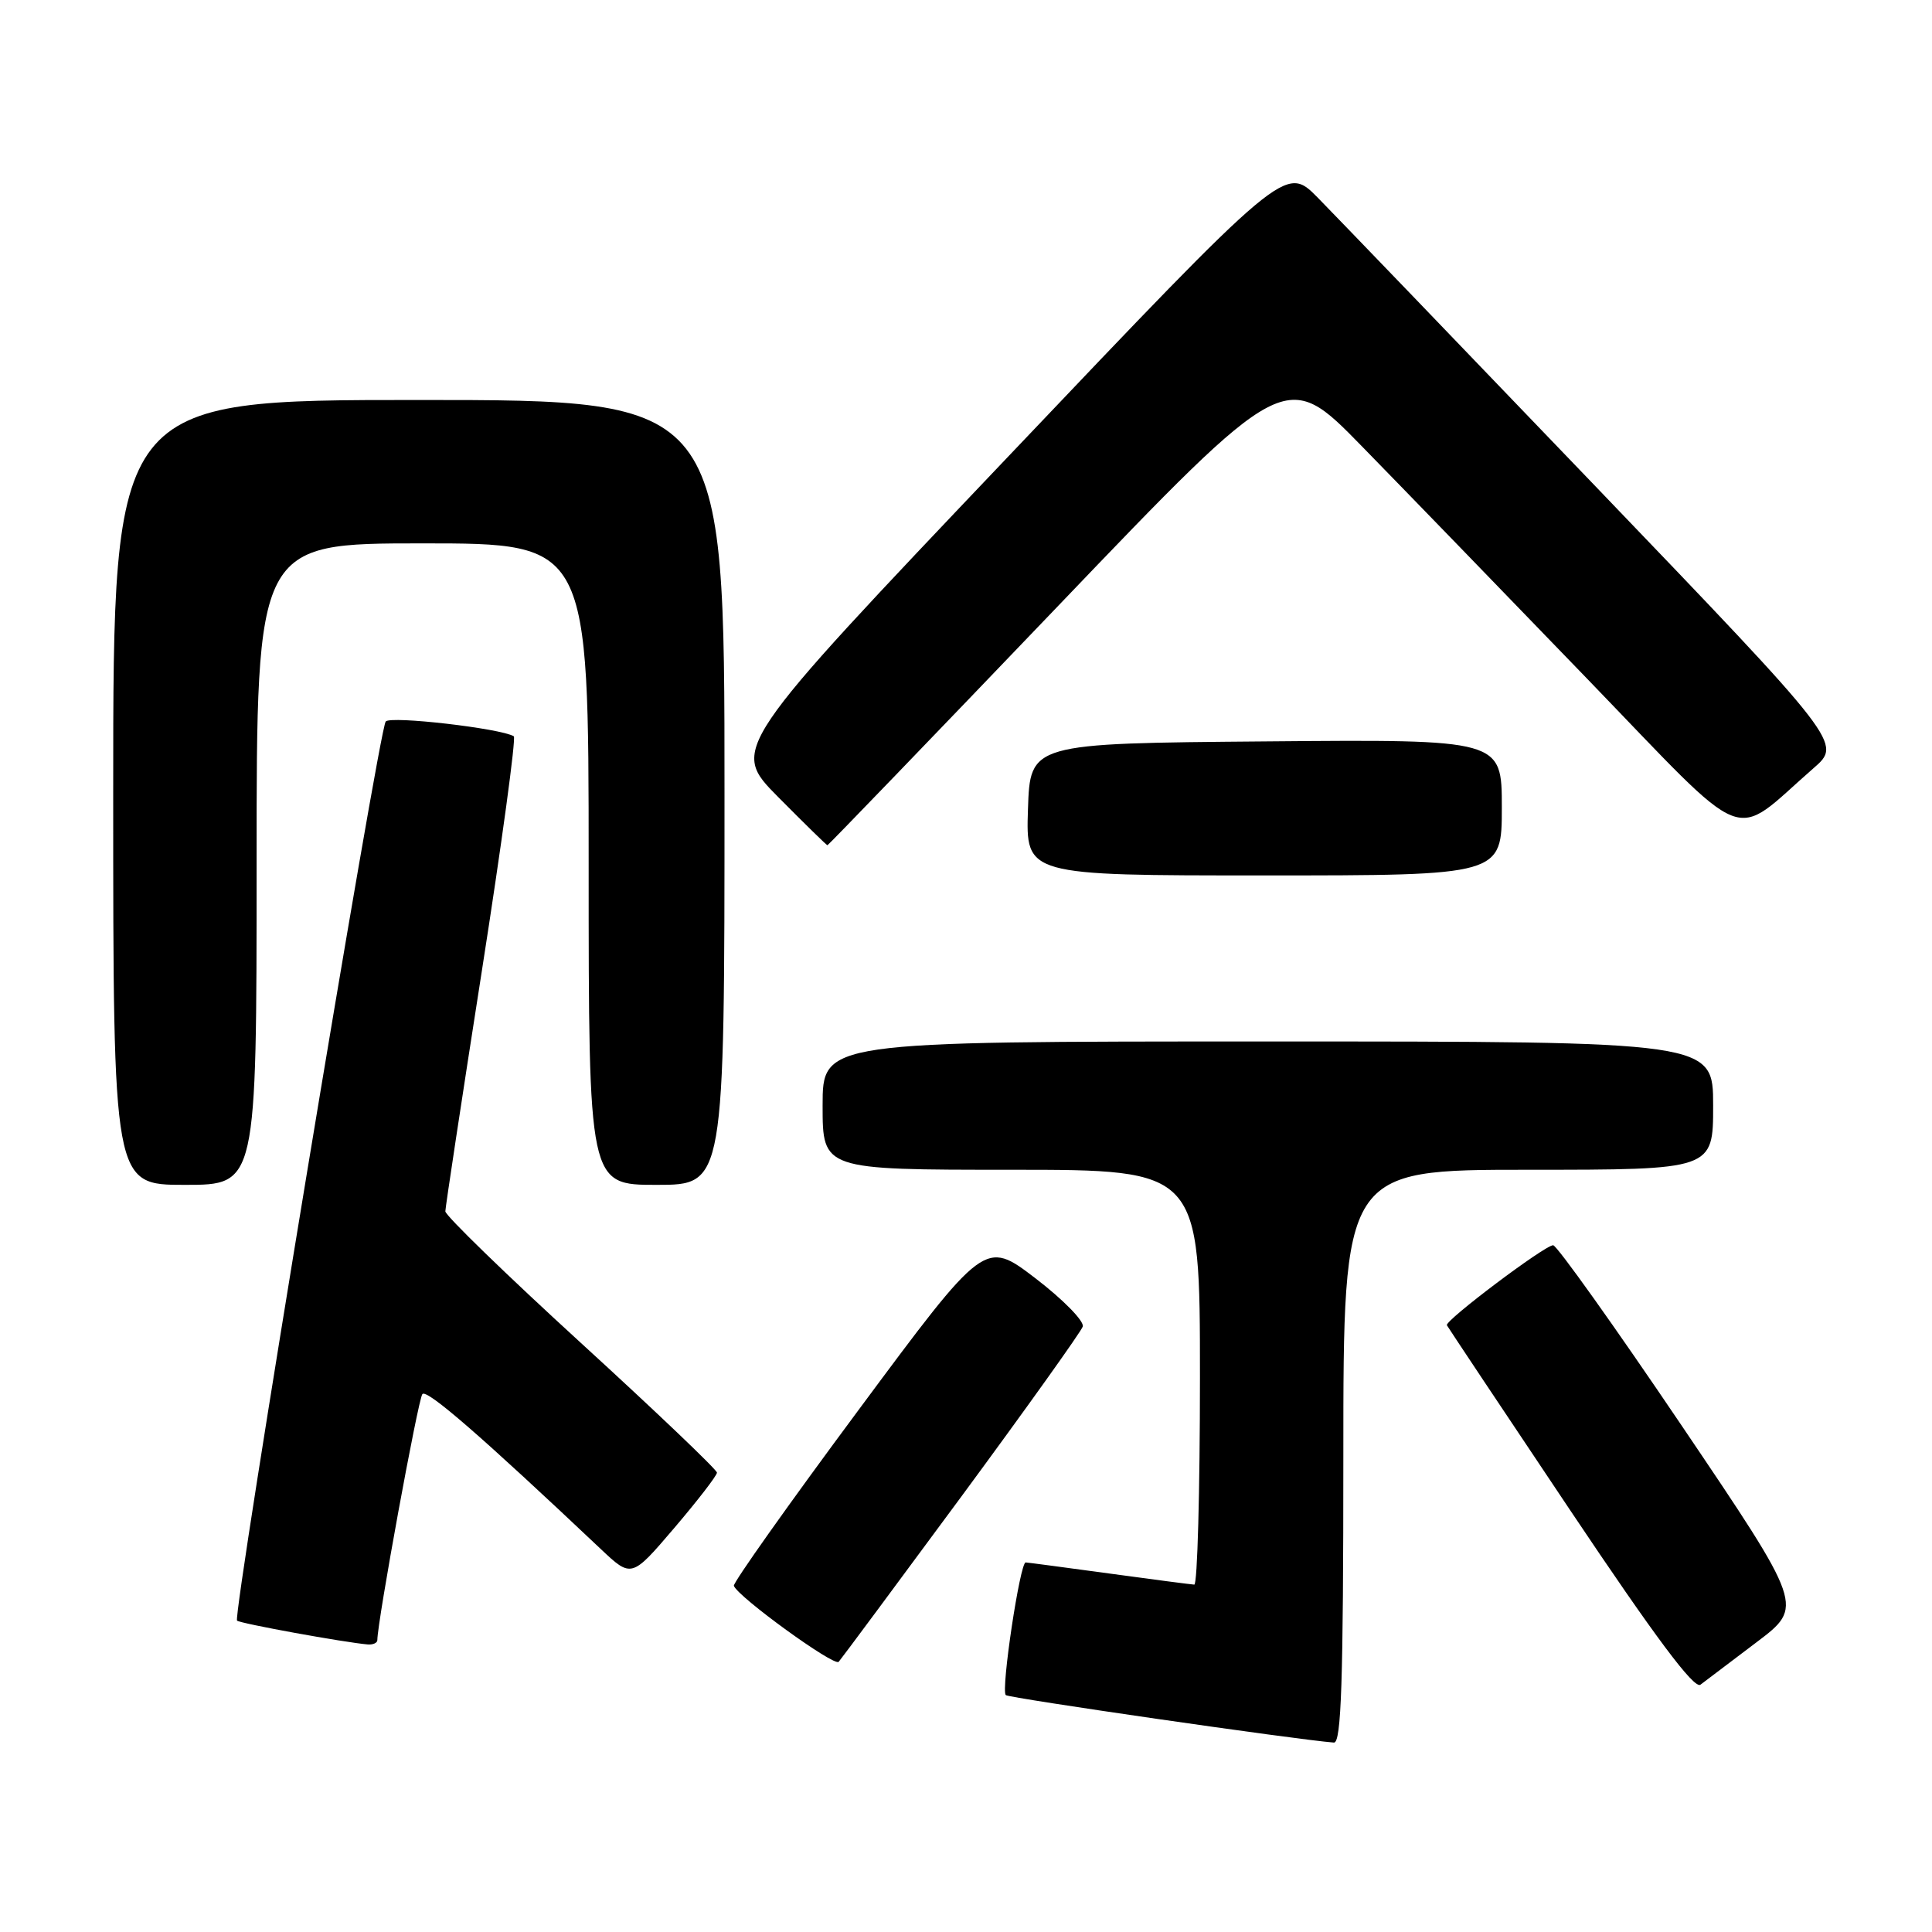<?xml version="1.0" encoding="UTF-8" standalone="no"?>
<!DOCTYPE svg PUBLIC "-//W3C//DTD SVG 1.1//EN" "http://www.w3.org/Graphics/SVG/1.1/DTD/svg11.dtd" >
<svg xmlns="http://www.w3.org/2000/svg" xmlns:xlink="http://www.w3.org/1999/xlink" version="1.1" viewBox="0 0 256 256">
 <g >
 <path fill="currentColor"
d=" M 178.00 193.00 C 178.00 155.00 178.00 155.00 202.50 155.00 C 227.00 155.00 227.00 155.00 227.00 146.50 C 227.00 138.00 227.00 138.00 168.00 138.00 C 109.00 138.00 109.00 138.00 109.00 146.50 C 109.00 155.00 109.00 155.00 134.00 155.00 C 159.00 155.00 159.00 155.00 159.00 182.50 C 159.00 197.62 158.66 209.99 158.25 209.97 C 157.84 209.95 152.78 209.29 147.00 208.50 C 141.22 207.71 136.23 207.05 135.91 207.03 C 135.16 206.99 132.61 223.94 133.27 224.61 C 133.67 225.00 171.65 230.50 176.75 230.90 C 177.73 230.98 178.00 222.79 178.00 193.00 Z  M 232.76 217.60 C 239.02 212.87 239.02 212.87 222.85 188.93 C 213.96 175.77 206.28 165.00 205.80 165.00 C 204.69 165.00 191.42 174.99 191.72 175.60 C 191.84 175.84 199.18 186.86 208.04 200.09 C 219.36 216.99 224.49 223.86 225.32 223.23 C 225.97 222.74 229.32 220.21 232.76 217.60 Z  M 127.40 198.28 C 136.00 186.61 143.23 176.48 143.47 175.78 C 143.70 175.08 140.88 172.20 137.20 169.38 C 130.50 164.26 130.50 164.26 113.74 186.86 C 104.52 199.28 97.10 209.76 97.24 210.13 C 97.80 211.62 110.54 220.86 111.13 220.20 C 111.47 219.81 118.79 209.95 127.40 198.28 Z  M 50.00 217.32 C 50.00 214.89 55.41 185.35 55.97 184.72 C 56.57 184.04 63.79 190.31 79.59 205.24 C 83.68 209.10 83.68 209.10 89.34 202.47 C 92.45 198.82 95.00 195.52 95.00 195.13 C 95.00 194.75 86.90 187.02 77.00 177.97 C 67.10 168.92 59.01 161.06 59.01 160.51 C 59.02 159.95 61.19 145.64 63.84 128.70 C 66.49 111.77 68.40 97.75 68.08 97.56 C 66.33 96.51 51.78 94.83 51.11 95.60 C 50.21 96.64 30.78 214.12 31.41 214.74 C 31.79 215.12 45.67 217.64 48.75 217.90 C 49.44 217.95 50.00 217.69 50.00 217.32 Z  M 34.00 114.50 C 34.00 72.00 34.00 72.00 56.00 72.00 C 78.00 72.00 78.00 72.00 78.00 114.50 C 78.00 157.00 78.00 157.00 87.00 157.00 C 96.00 157.00 96.00 157.00 96.00 105.00 C 96.00 53.00 96.00 53.00 55.50 53.00 C 15.00 53.00 15.00 53.00 15.00 105.00 C 15.00 157.00 15.00 157.00 24.50 157.00 C 34.00 157.00 34.00 157.00 34.00 114.50 Z  M 199.00 106.99 C 199.00 97.97 199.00 97.97 167.75 98.24 C 136.50 98.50 136.50 98.50 136.21 107.25 C 135.92 116.00 135.92 116.00 167.46 116.00 C 199.00 116.00 199.00 116.00 199.00 106.99 Z  M 140.10 80.40 C 170.36 48.79 170.36 48.79 180.47 59.15 C 186.03 64.84 199.43 78.67 210.26 89.89 C 232.32 112.72 229.18 111.48 240.29 101.80 C 244.09 98.50 244.09 98.50 211.47 64.50 C 193.53 45.80 176.93 28.55 174.59 26.17 C 170.32 21.85 170.32 21.85 133.55 60.54 C 96.78 99.22 96.78 99.22 103.11 105.61 C 106.59 109.12 109.53 112.00 109.64 112.00 C 109.75 112.00 123.46 97.78 140.10 80.40 Z "/>
</g>
</svg>